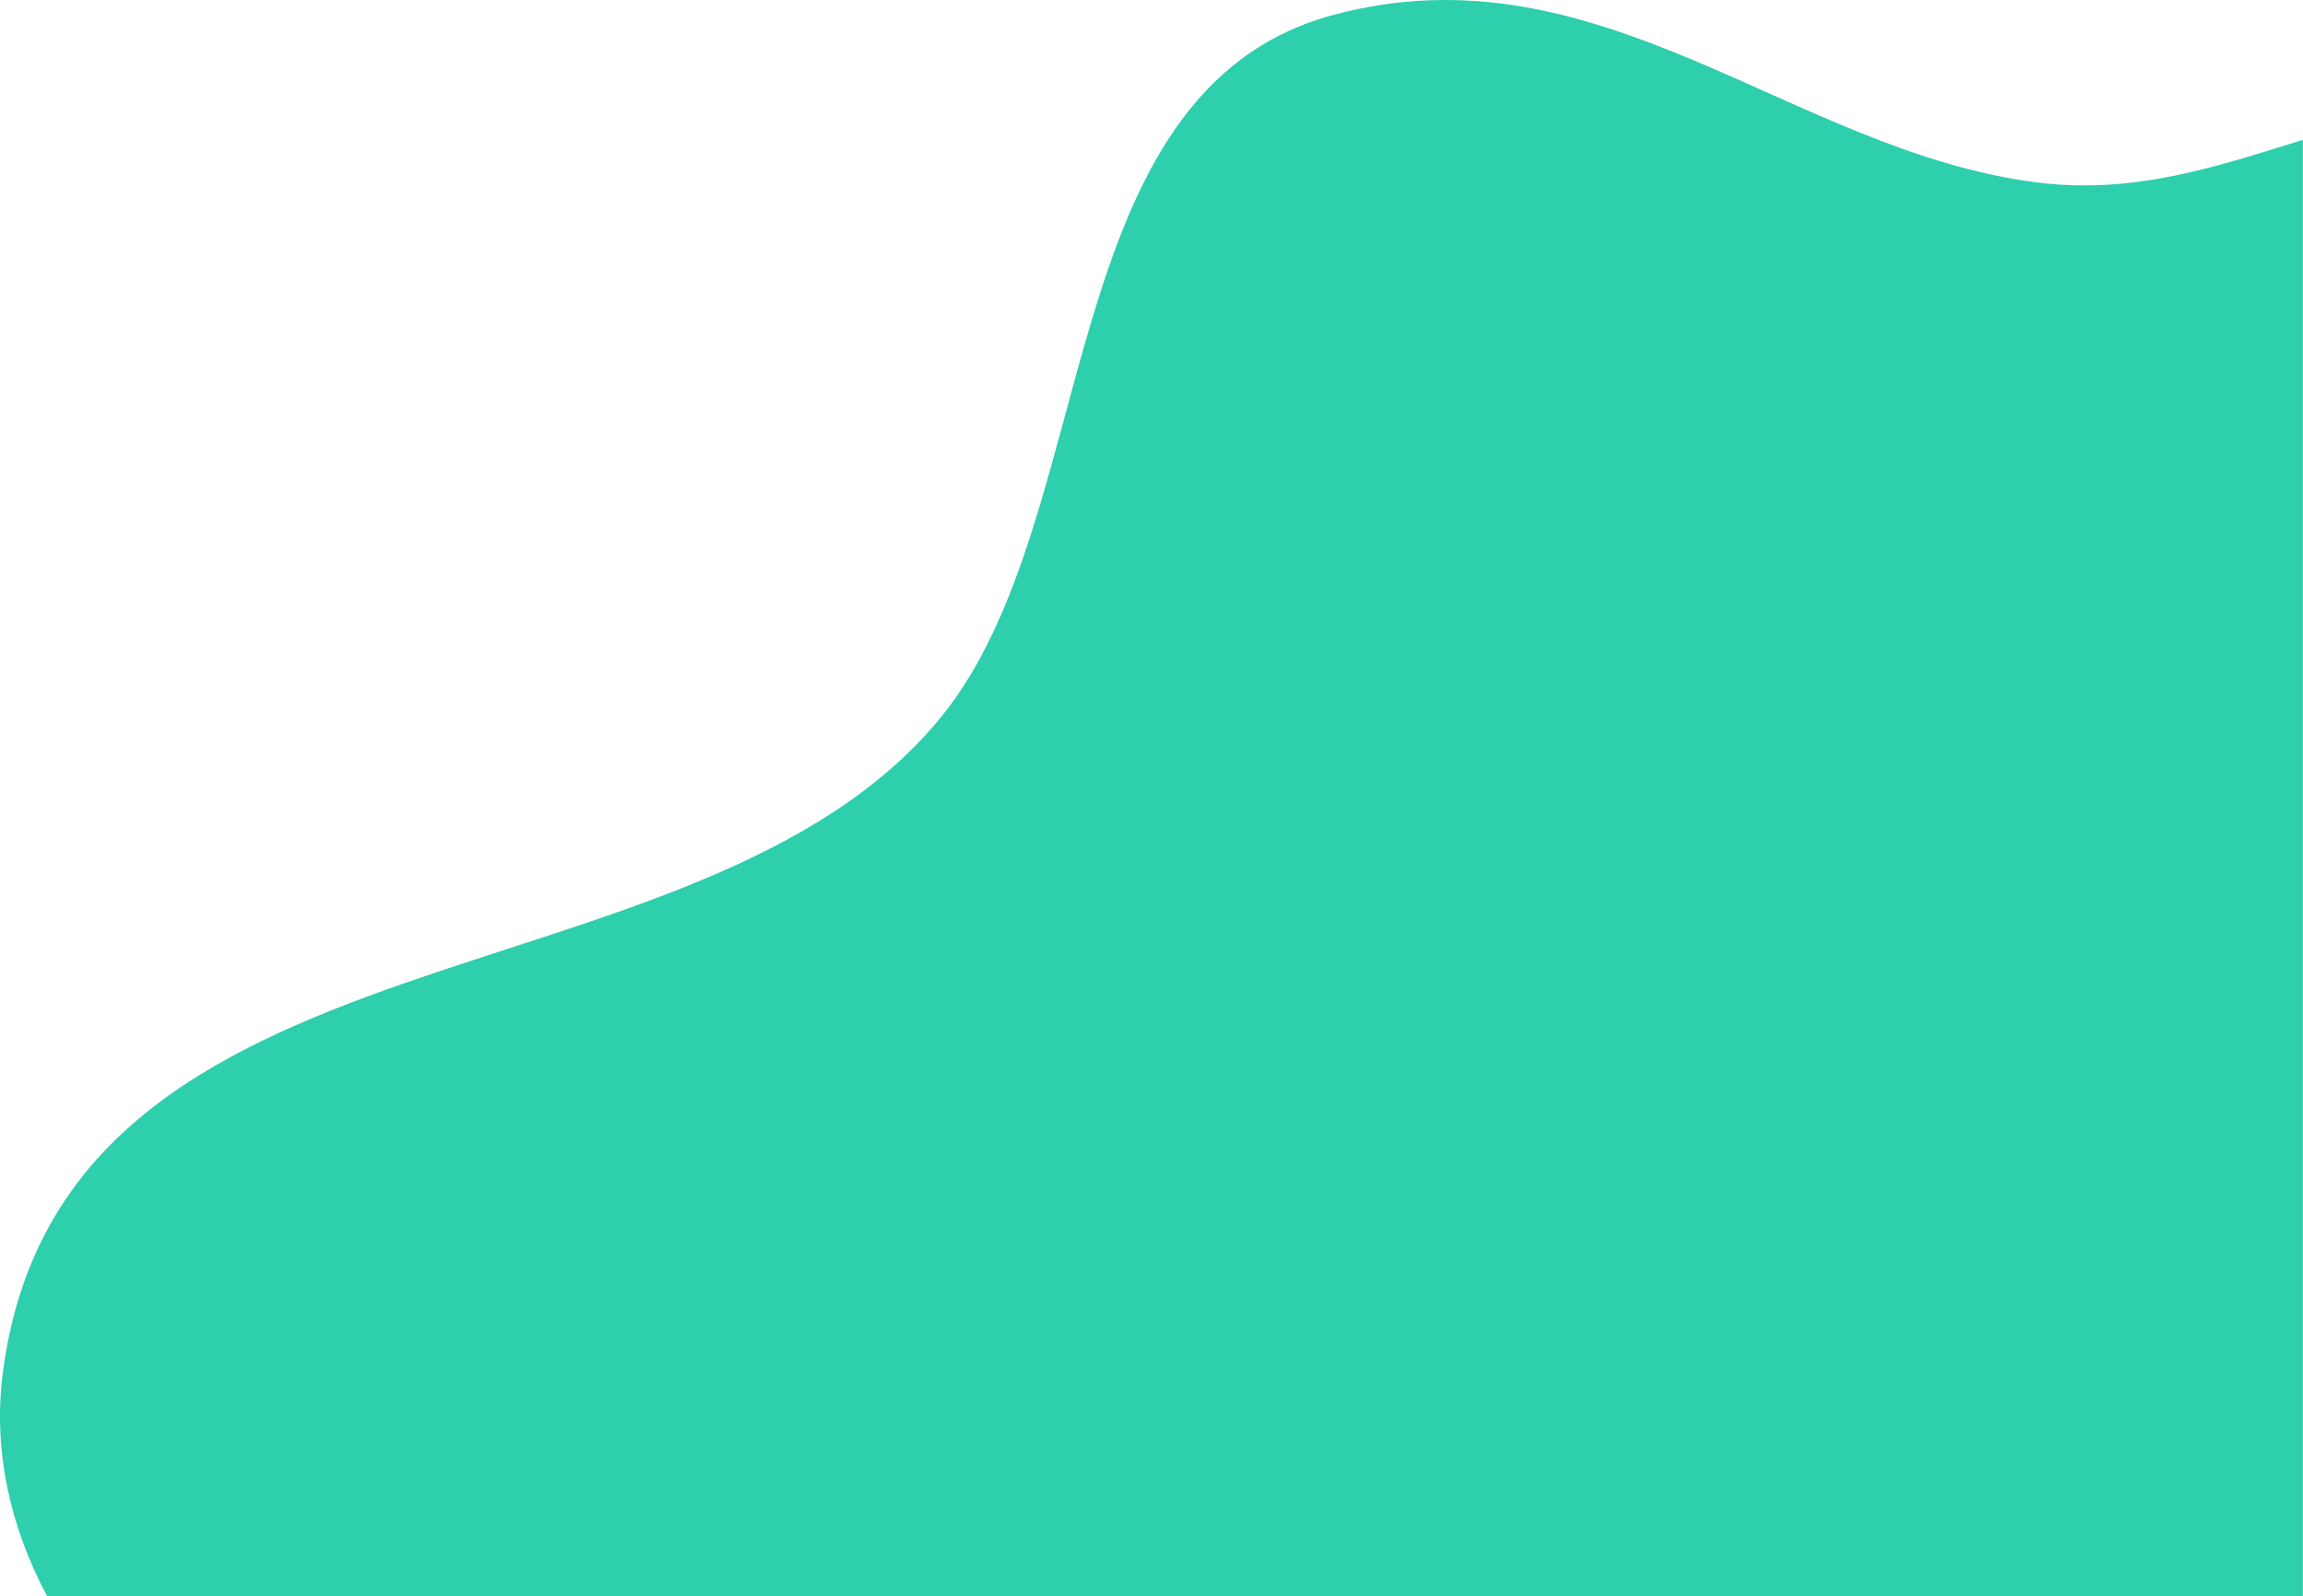<svg width="502" height="348" viewBox="0 0 502 348" fill="none" xmlns="http://www.w3.org/2000/svg">
<path d="M290.52 3.289C348.721 -12.447 390.585 33.033 444.021 39.777C465.295 42.46 483.308 36.272 501.971 30.5V348H10.261C2.359 333.267 -1.585 316.453 0.595 299.474C13.57 198.351 152.136 221.675 205.231 156.219C240.465 112.777 228.95 19.936 290.52 3.289Z" fill="#2DCFAD"/>
</svg>
